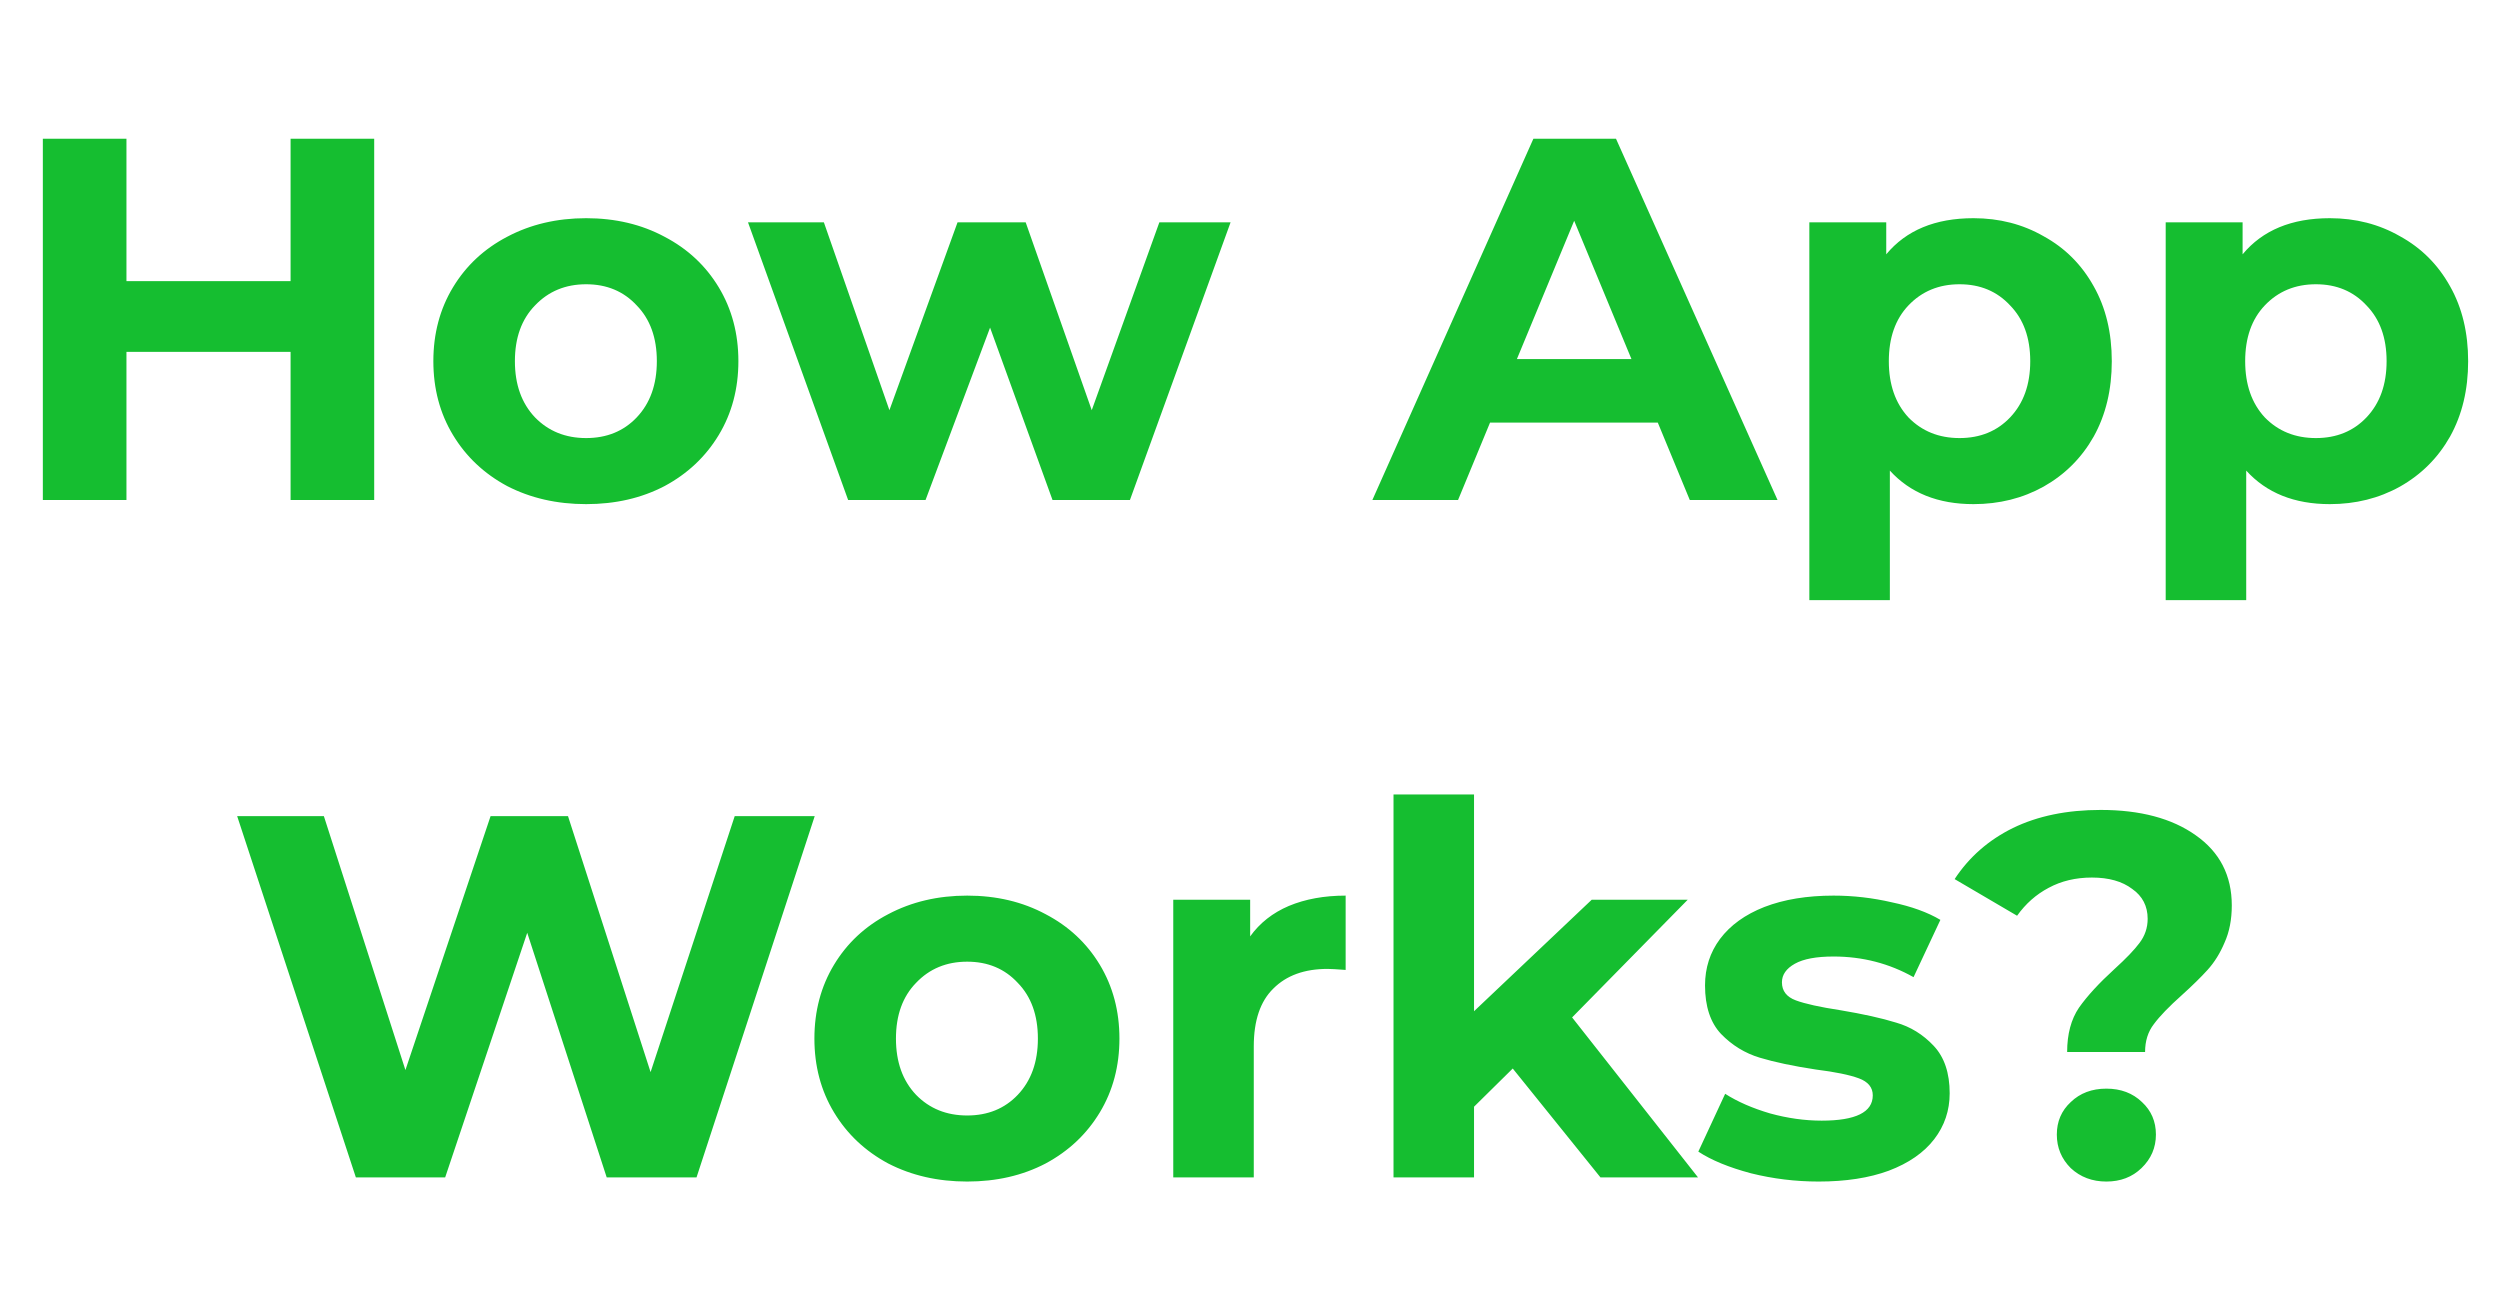 <svg width="155" height="81" viewBox="0 0 155 81" fill="none" xmlns="http://www.w3.org/2000/svg">
<path d="M23.2 8.6V31H18.016V21.816H7.84V31H2.656V8.6H7.84V17.432H18.016V8.6H23.2ZM36.34 31.256C34.526 31.256 32.894 30.883 31.444 30.136C30.014 29.368 28.894 28.312 28.084 26.968C27.273 25.624 26.868 24.099 26.868 22.392C26.868 20.685 27.273 19.16 28.084 17.816C28.894 16.472 30.014 15.427 31.444 14.68C32.894 13.912 34.526 13.528 36.34 13.528C38.153 13.528 39.774 13.912 41.204 14.68C42.633 15.427 43.753 16.472 44.564 17.816C45.374 19.16 45.78 20.685 45.78 22.392C45.78 24.099 45.374 25.624 44.564 26.968C43.753 28.312 42.633 29.368 41.204 30.136C39.774 30.883 38.153 31.256 36.34 31.256ZM36.34 27.16C37.62 27.16 38.665 26.733 39.476 25.88C40.308 25.005 40.724 23.843 40.724 22.392C40.724 20.941 40.308 19.789 39.476 18.936C38.665 18.061 37.62 17.624 36.34 17.624C35.06 17.624 34.004 18.061 33.172 18.936C32.34 19.789 31.924 20.941 31.924 22.392C31.924 23.843 32.34 25.005 33.172 25.88C34.004 26.733 35.06 27.16 36.34 27.16ZM76.296 13.784L70.056 31H65.256L61.384 20.312L57.384 31H52.584L46.376 13.784H51.08L55.144 25.432L59.368 13.784H63.592L67.688 25.432L71.88 13.784H76.296ZM102.783 26.2H92.383L90.399 31H85.087L95.071 8.6H100.191L110.207 31H104.767L102.783 26.2ZM101.151 22.264L97.599 13.688L94.047 22.264H101.151ZM122.355 13.528C123.955 13.528 125.406 13.901 126.707 14.648C128.03 15.373 129.064 16.408 129.811 17.752C130.558 19.075 130.931 20.621 130.931 22.392C130.931 24.163 130.558 25.72 129.811 27.064C129.064 28.387 128.03 29.421 126.707 30.168C125.406 30.893 123.955 31.256 122.355 31.256C120.158 31.256 118.43 30.563 117.171 29.176V37.208H112.179V13.784H116.947V15.768C118.184 14.275 119.987 13.528 122.355 13.528ZM121.491 27.16C122.771 27.16 123.816 26.733 124.627 25.88C125.459 25.005 125.875 23.843 125.875 22.392C125.875 20.941 125.459 19.789 124.627 18.936C123.816 18.061 122.771 17.624 121.491 17.624C120.211 17.624 119.155 18.061 118.323 18.936C117.512 19.789 117.107 20.941 117.107 22.392C117.107 23.843 117.512 25.005 118.323 25.88C119.155 26.733 120.211 27.16 121.491 27.16ZM144.449 13.528C146.049 13.528 147.499 13.901 148.801 14.648C150.123 15.373 151.158 16.408 151.905 17.752C152.651 19.075 153.025 20.621 153.025 22.392C153.025 24.163 152.651 25.72 151.905 27.064C151.158 28.387 150.123 29.421 148.801 30.168C147.499 30.893 146.049 31.256 144.449 31.256C142.251 31.256 140.523 30.563 139.265 29.176V37.208H134.273V13.784H139.041V15.768C140.278 14.275 142.081 13.528 144.449 13.528ZM143.585 27.16C144.865 27.16 145.91 26.733 146.721 25.88C147.553 25.005 147.969 23.843 147.969 22.392C147.969 20.941 147.553 19.789 146.721 18.936C145.91 18.061 144.865 17.624 143.585 17.624C142.305 17.624 141.249 18.061 140.417 18.936C139.606 19.789 139.201 20.941 139.201 22.392C139.201 23.843 139.606 25.005 140.417 25.88C141.249 26.733 142.305 27.16 143.585 27.16Z" fill="#15BE30"/>
<path d="M50.512 50.6L43.184 73H37.616L32.688 57.832L27.6 73H22.064L14.704 50.6H20.08L25.136 66.344L30.416 50.6H35.216L40.336 66.472L45.552 50.6H50.512ZM59.965 73.256C58.151 73.256 56.519 72.883 55.069 72.136C53.639 71.368 52.519 70.312 51.709 68.968C50.898 67.624 50.493 66.099 50.493 64.392C50.493 62.685 50.898 61.16 51.709 59.816C52.519 58.472 53.639 57.427 55.069 56.68C56.519 55.912 58.151 55.528 59.965 55.528C61.778 55.528 63.399 55.912 64.829 56.68C66.258 57.427 67.378 58.472 68.189 59.816C68.999 61.16 69.405 62.685 69.405 64.392C69.405 66.099 68.999 67.624 68.189 68.968C67.378 70.312 66.258 71.368 64.829 72.136C63.399 72.883 61.778 73.256 59.965 73.256ZM59.965 69.16C61.245 69.16 62.29 68.733 63.101 67.88C63.933 67.005 64.349 65.843 64.349 64.392C64.349 62.941 63.933 61.789 63.101 60.936C62.29 60.061 61.245 59.624 59.965 59.624C58.685 59.624 57.629 60.061 56.797 60.936C55.965 61.789 55.549 62.941 55.549 64.392C55.549 65.843 55.965 67.005 56.797 67.88C57.629 68.733 58.685 69.16 59.965 69.16ZM77.51 58.056C78.107 57.224 78.907 56.595 79.909 56.168C80.933 55.741 82.107 55.528 83.43 55.528V60.136C82.875 60.093 82.501 60.072 82.309 60.072C80.88 60.072 79.76 60.477 78.95 61.288C78.139 62.077 77.734 63.272 77.734 64.872V73H72.742V55.784H77.51V58.056ZM93.79 66.248L91.39 68.616V73H86.398V49.256H91.39V62.696L98.686 55.784H104.638L97.47 63.08L105.278 73H99.23L93.79 66.248ZM112.752 73.256C111.323 73.256 109.926 73.085 108.56 72.744C107.195 72.381 106.107 71.933 105.296 71.4L106.96 67.816C107.728 68.307 108.656 68.712 109.744 69.032C110.832 69.331 111.899 69.48 112.944 69.48C115.056 69.48 116.112 68.957 116.112 67.912C116.112 67.421 115.824 67.069 115.248 66.856C114.672 66.643 113.787 66.461 112.592 66.312C111.184 66.099 110.022 65.853 109.104 65.576C108.187 65.299 107.387 64.808 106.704 64.104C106.043 63.4 105.712 62.397 105.712 61.096C105.712 60.008 106.022 59.048 106.64 58.216C107.28 57.363 108.198 56.701 109.392 56.232C110.608 55.763 112.038 55.528 113.68 55.528C114.896 55.528 116.102 55.667 117.296 55.944C118.512 56.2 119.515 56.563 120.304 57.032L118.64 60.584C117.126 59.731 115.472 59.304 113.68 59.304C112.614 59.304 111.814 59.453 111.28 59.752C110.747 60.051 110.48 60.435 110.48 60.904C110.48 61.437 110.768 61.811 111.344 62.024C111.92 62.237 112.838 62.44 114.096 62.632C115.504 62.867 116.656 63.123 117.552 63.4C118.448 63.656 119.227 64.136 119.888 64.84C120.55 65.544 120.88 66.525 120.88 67.784C120.88 68.851 120.56 69.8 119.92 70.632C119.28 71.464 118.342 72.115 117.104 72.584C115.888 73.032 114.438 73.256 112.752 73.256ZM128.163 65.224C128.163 64.115 128.408 63.197 128.899 62.472C129.411 61.747 130.147 60.947 131.107 60.072C131.811 59.432 132.323 58.899 132.643 58.472C132.984 58.024 133.155 57.523 133.155 56.968C133.155 56.179 132.835 55.56 132.195 55.112C131.576 54.643 130.744 54.408 129.699 54.408C128.696 54.408 127.8 54.621 127.011 55.048C126.243 55.453 125.592 56.029 125.059 56.776L121.187 54.504C122.083 53.139 123.288 52.083 124.803 51.336C126.339 50.589 128.152 50.216 130.243 50.216C132.696 50.216 134.659 50.739 136.131 51.784C137.624 52.829 138.371 54.28 138.371 56.136C138.371 57.011 138.221 57.779 137.923 58.44C137.645 59.101 137.293 59.667 136.867 60.136C136.461 60.584 135.928 61.107 135.267 61.704C134.477 62.408 133.901 63.005 133.539 63.496C133.176 63.965 132.995 64.541 132.995 65.224H128.163ZM130.595 73.256C129.72 73.256 128.984 72.979 128.387 72.424C127.811 71.848 127.523 71.155 127.523 70.344C127.523 69.533 127.811 68.861 128.387 68.328C128.963 67.773 129.699 67.496 130.595 67.496C131.491 67.496 132.227 67.773 132.803 68.328C133.379 68.861 133.667 69.533 133.667 70.344C133.667 71.155 133.368 71.848 132.771 72.424C132.195 72.979 131.469 73.256 130.595 73.256Z" fill="#15BE30"/>
</svg>
